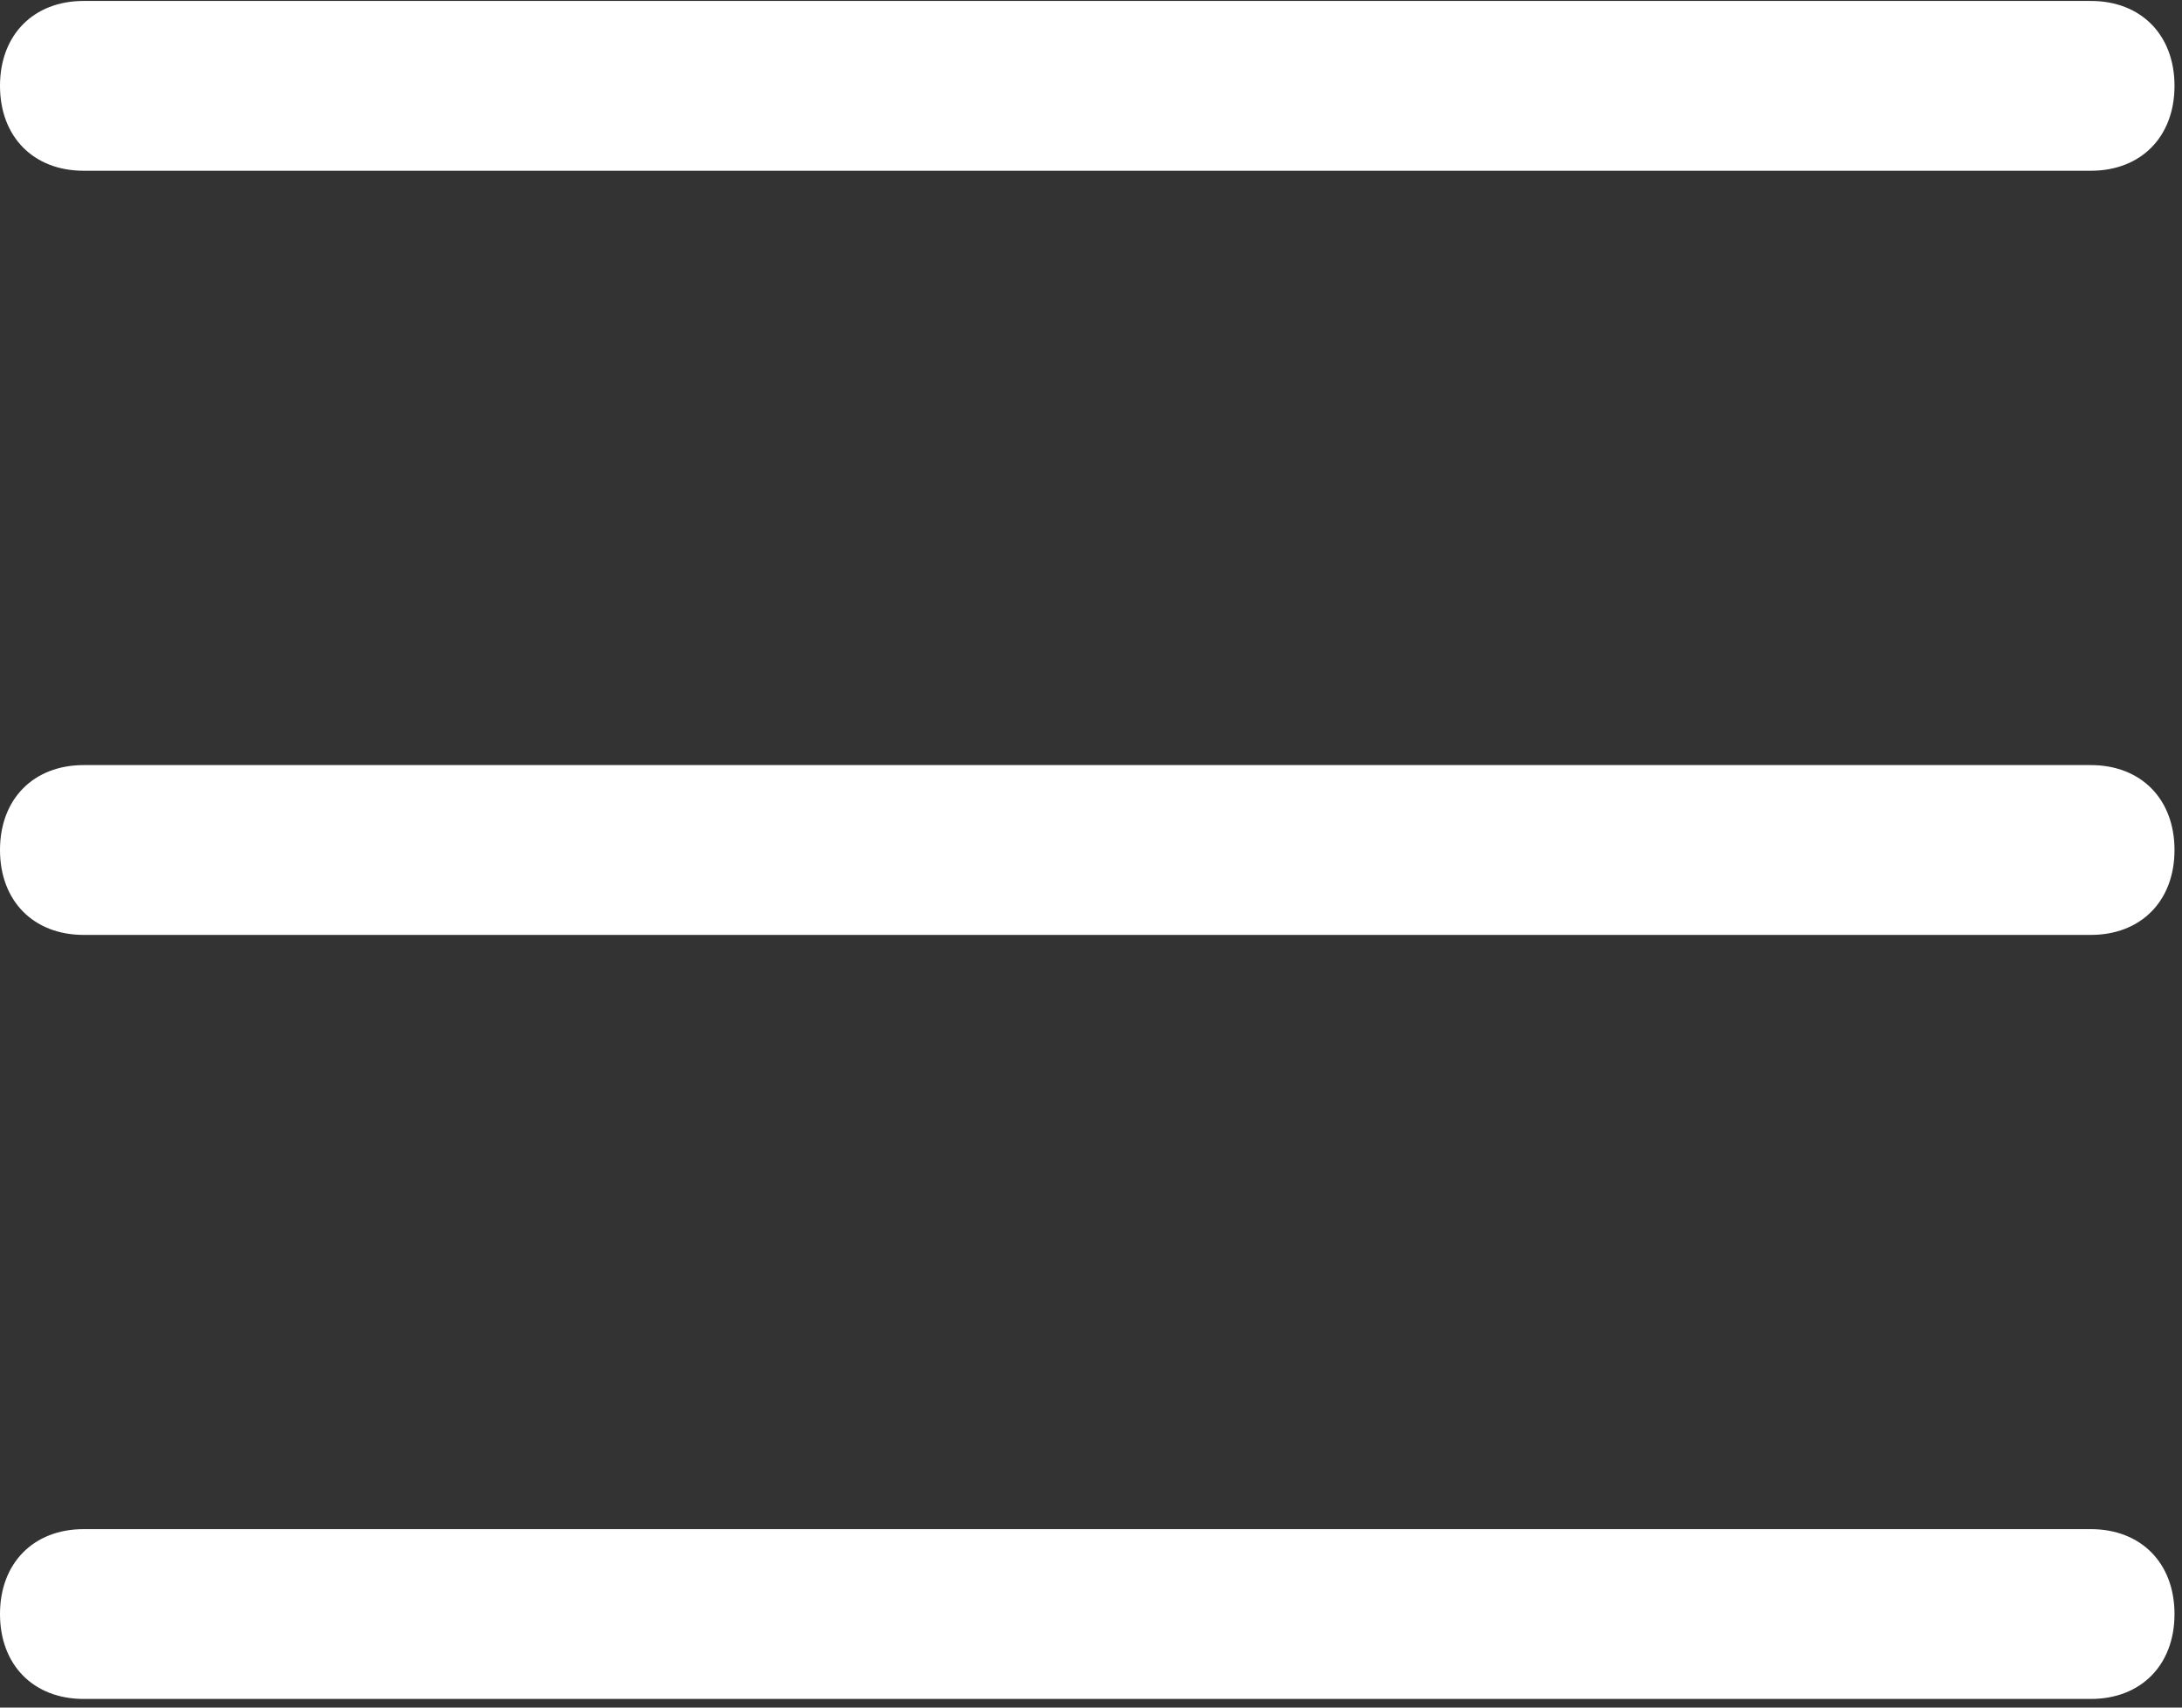 <?xml version="1.0" encoding="UTF-8" standalone="no"?>
<svg width="23px" height="18px" viewBox="0 0 23 18" version="1.1" xmlns="http://www.w3.org/2000/svg" xmlns:xlink="http://www.w3.org/1999/xlink">
    <rect x="0" y="0" width="23" height="18" fill="#333333" stroke="none"/>
    <!-- Generator: Sketch 41.2 (35397) - http://www.bohemiancoding.com/sketch -->
    <title>menu</title>
    <desc>Created with Sketch.</desc>
    <defs></defs>
    <g id="Symbols" stroke="none" stroke-width="1" fill="none" fill-rule="evenodd">
        <g id="header/mobile" transform="translate(-10, -14)" fill="#FFFFFF">
            <g id="menu">
                <g transform="translate(10, 14)">
                    <g id="Group">
                        <path d="M0.882,1.8 L22.039,1.8 C22.568,1.8 22.921,1.442 22.921,0.905 C22.921,0.368 22.568,0.01 22.039,0.01 L0.882,0.01 C0.353,0.01 0,0.368 0,0.905 C0,1.442 0.353,1.8 0.882,1.8 Z" id="Shape"></path>
                        <path d="M22.039,8.065 L0.882,8.065 C0.353,8.065 0,8.423 0,8.96 C0,9.497 0.353,9.855 0.882,9.855 L22.039,9.855 C22.568,9.855 22.921,9.497 22.921,8.96 C22.921,8.423 22.568,8.065 22.039,8.065 L22.039,8.065 Z" id="Shape"></path>
                        <path d="M22.039,16.119 L0.882,16.119 C0.353,16.119 0,16.477 0,17.014 C0,17.551 0.353,17.909 0.882,17.909 L22.039,17.909 C22.568,17.909 22.921,17.551 22.921,17.014 C22.921,16.477 22.568,16.119 22.039,16.119 Z" id="Shape"></path>
                    </g>
                </g>
            </g>
        </g>
    </g>
</svg>